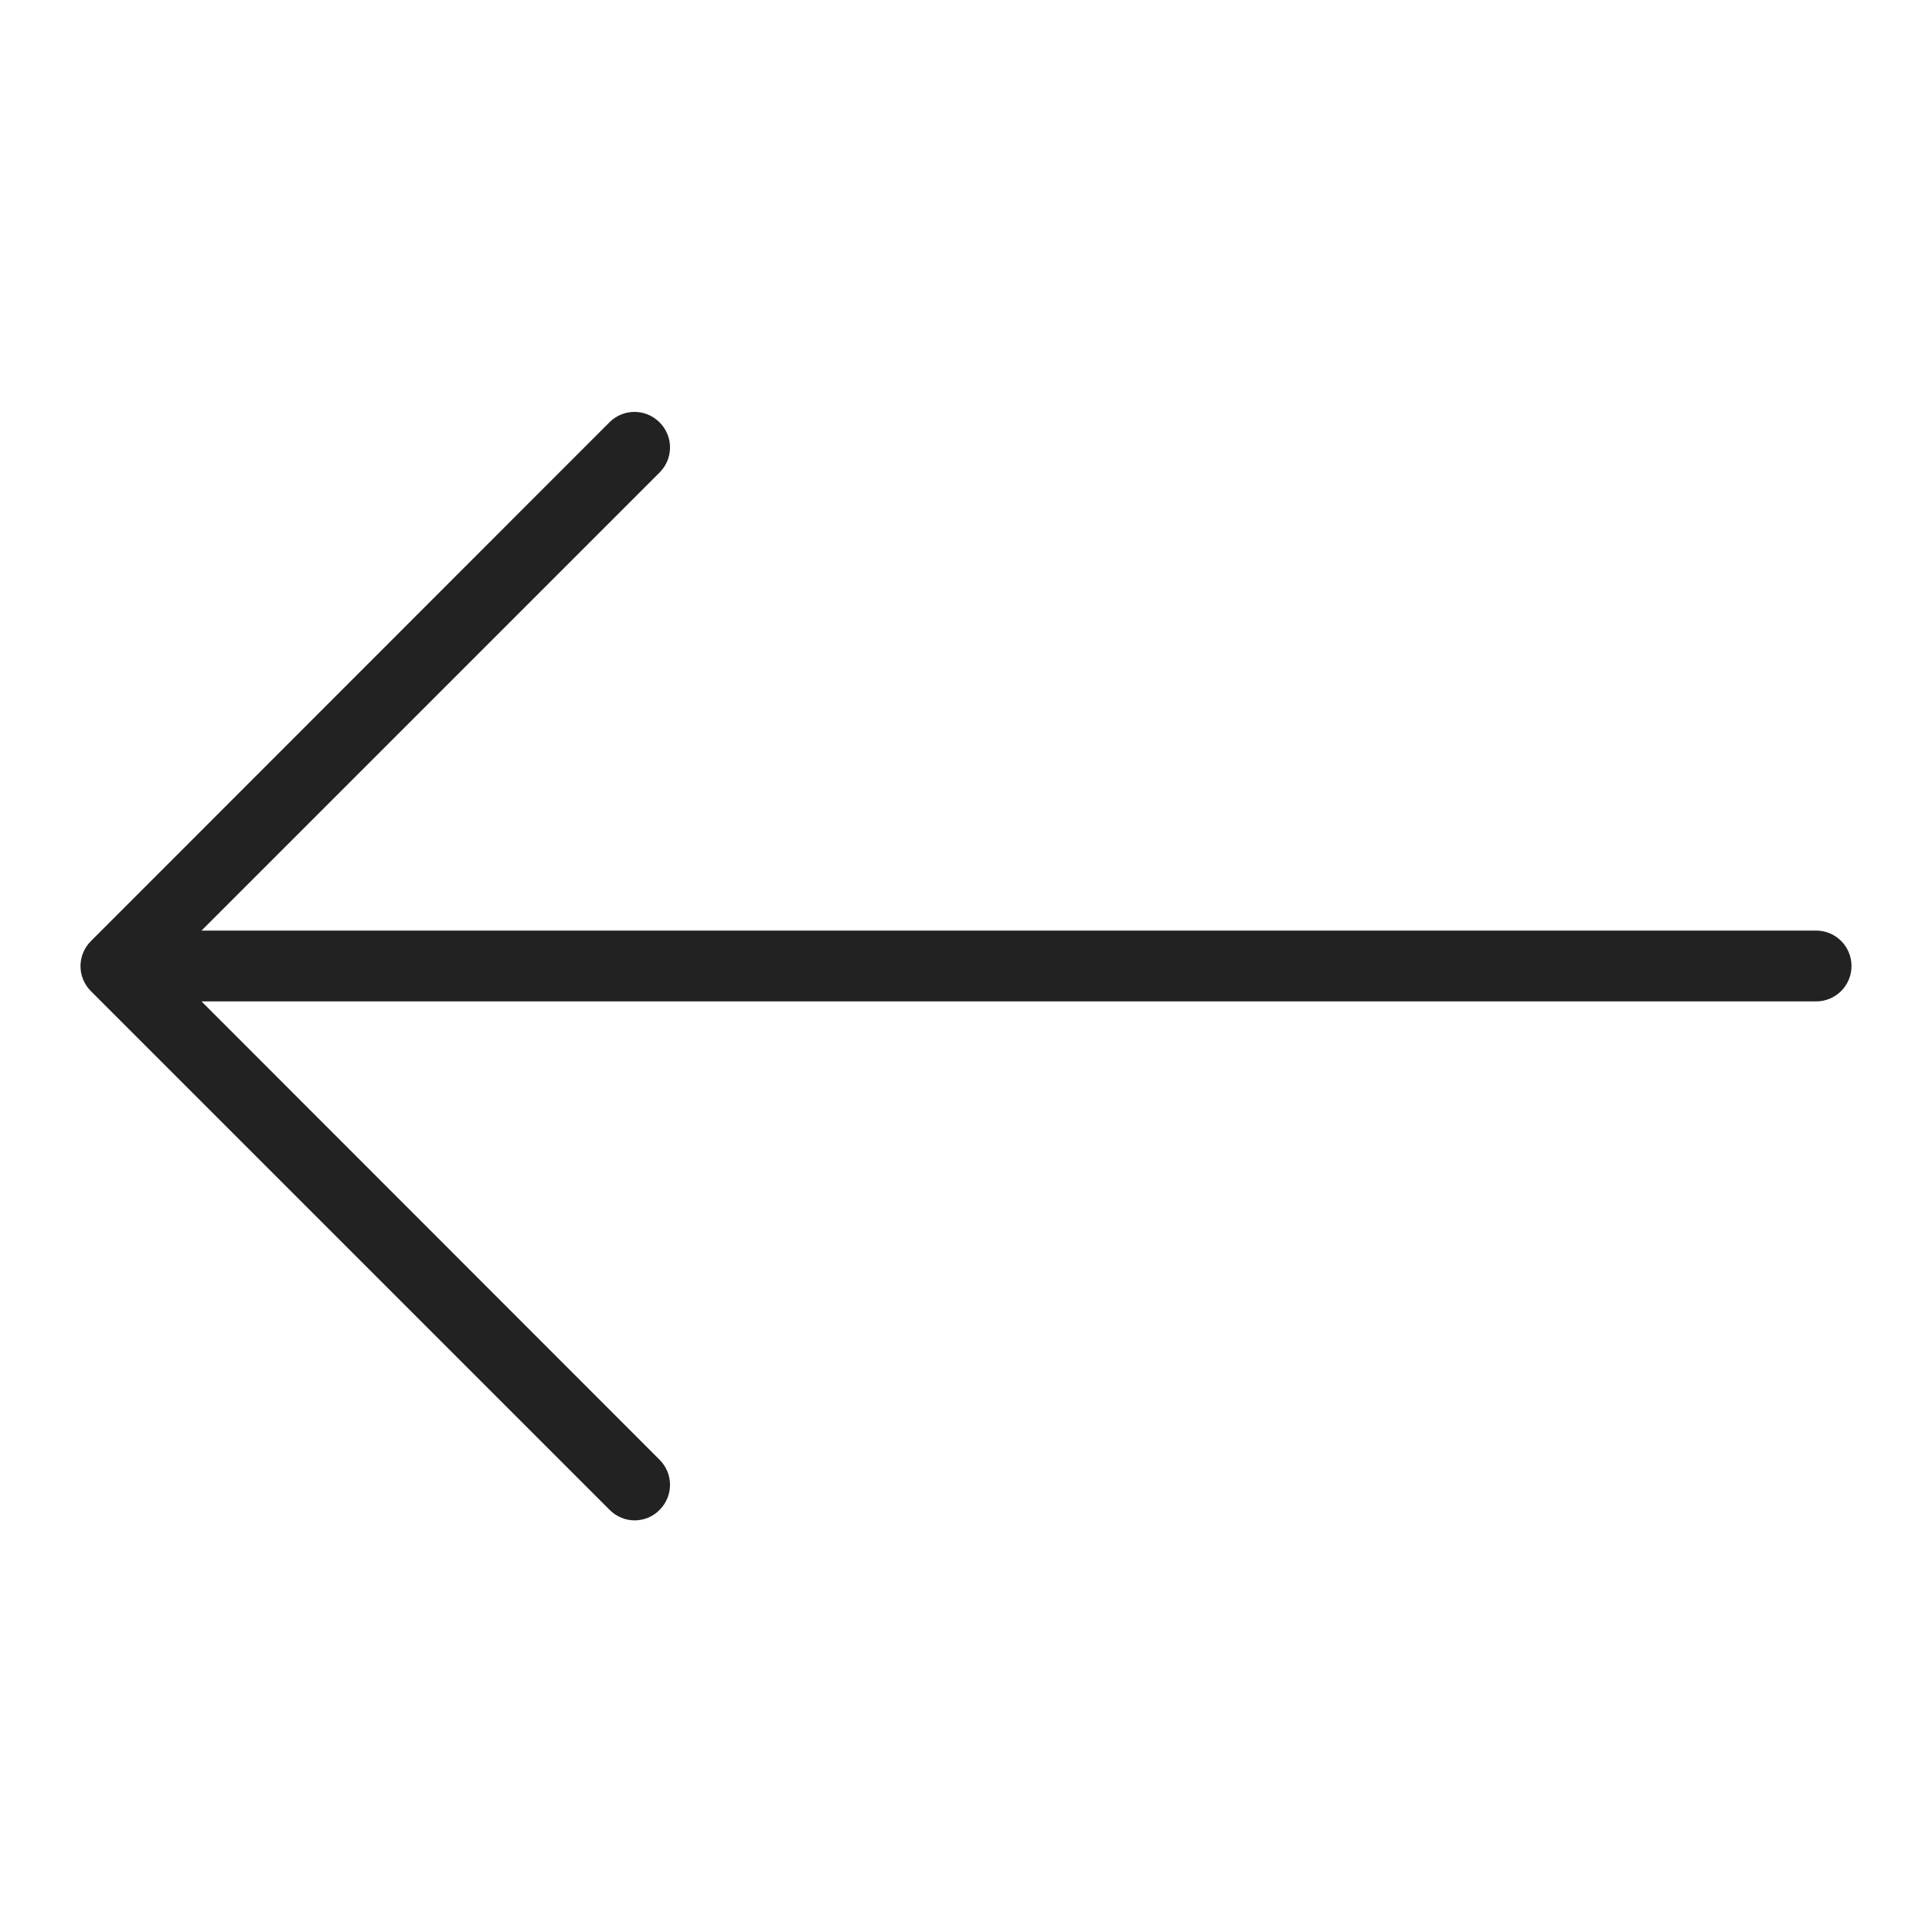 <svg width="72" height="72" viewBox="0 0 72 72" fill="none" xmlns="http://www.w3.org/2000/svg">
<g id="arrow to from_XL 1">
<g id="a">
<path id="Vector" d="M67.68 34.68H7.51L24.58 17.61C25.1 17.09 25.1 16.26 24.58 15.74C24.06 15.22 23.23 15.22 22.71 15.74L3.39 35.07C2.87 35.59 2.87 36.42 3.39 36.94L22.72 56.27C22.98 56.53 23.32 56.66 23.65 56.66C23.98 56.66 24.33 56.53 24.58 56.27C25.1 55.75 25.1 54.92 24.58 54.4L7.51 37.32H67.68C68.41 37.32 69 36.73 69 36C69 35.27 68.41 34.68 67.68 34.68Z" fill="#222222"/>
</g>
</g>
</svg>
